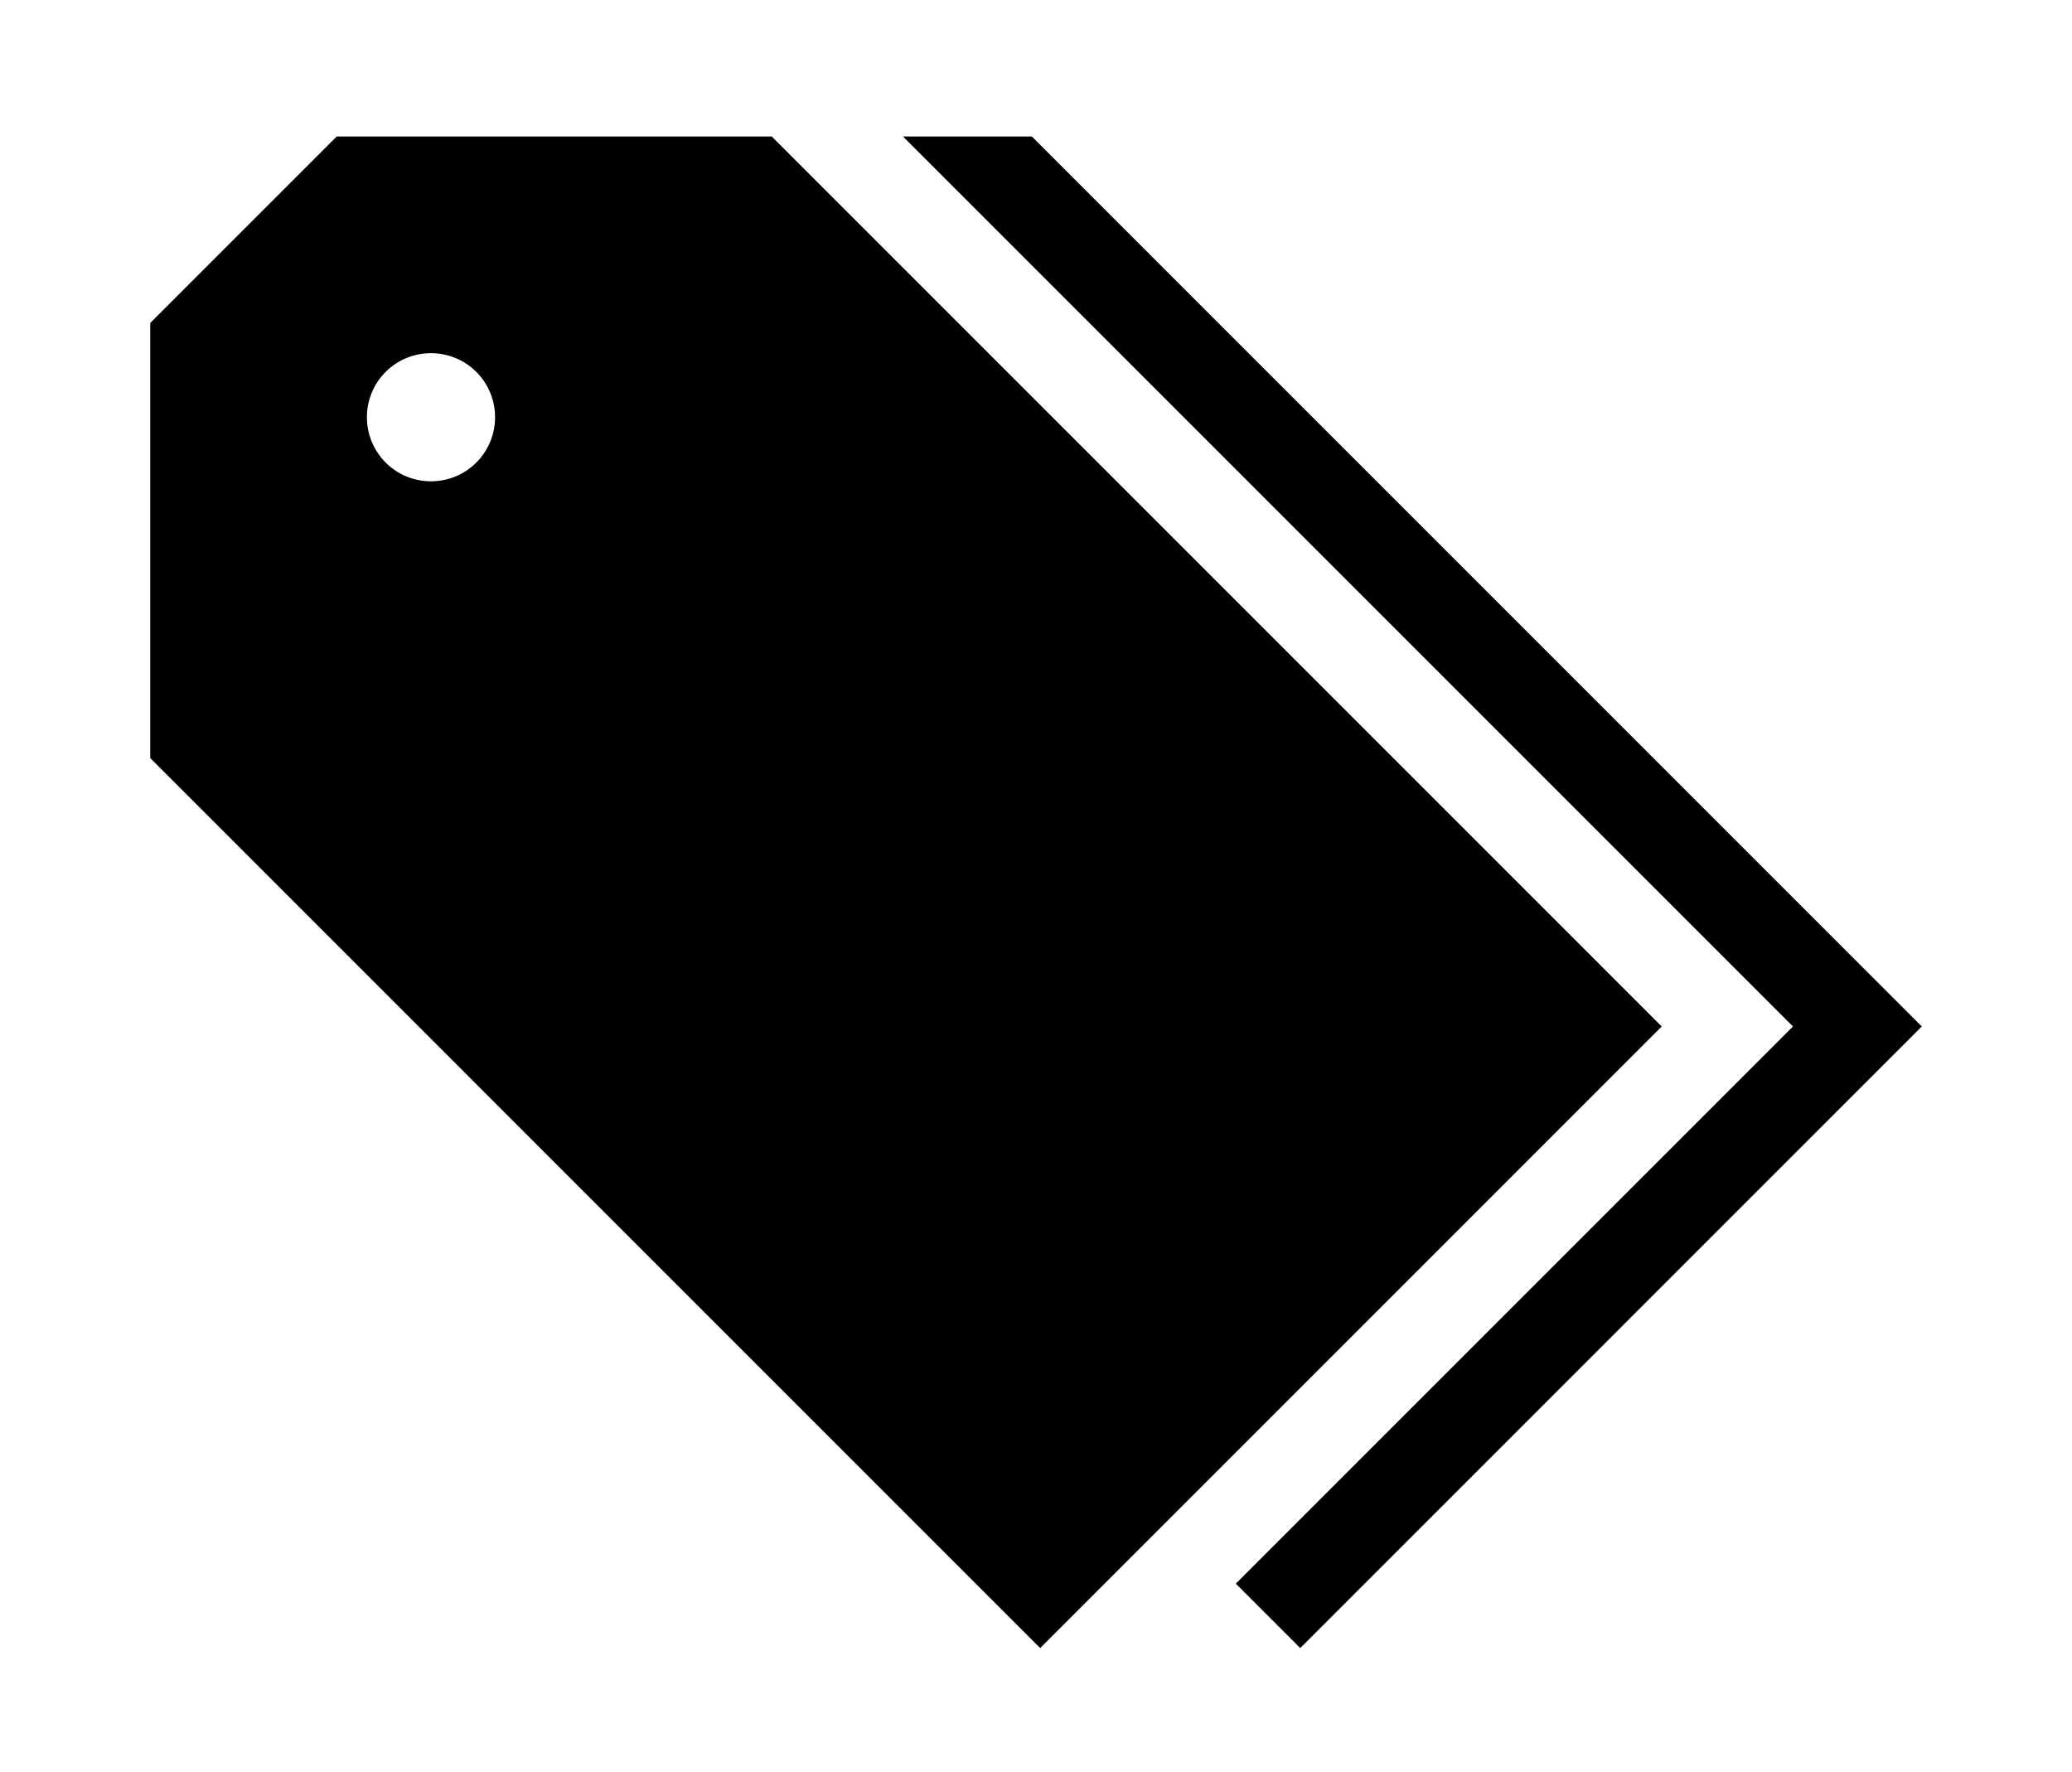 <?xml version="1.0" ?>
<svg xmlns="http://www.w3.org/2000/svg" xmlns:ev="http://www.w3.org/2001/xml-events" xmlns:xlink="http://www.w3.org/1999/xlink" baseProfile="full" enable-background="new 0 0 100 100" height="513px" version="1.1" viewBox="0 0 100 100" width="600px" x="0px" xml:space="preserve" y="0px">
	<defs/>
	<path d="M 85.32,57.941 L 50.236,93.028 L 0.0,42.79 L 0.0,18.233 L 10.529,7.704 L 35.084,7.704 L 85.32,57.941 M 13.289,20.992 C 11.879,22.404 11.879,24.698 13.29,26.11 C 14.7,27.521 16.996,27.521 18.406,26.11 C 19.819,24.701 19.819,22.404 18.406,20.992 C 16.996,19.584 14.699,19.584 13.289,20.992"/>
	<path d="M 49.765,7.704 L 42.491,7.704 L 92.728,57.941 L 61.28,89.392 L 64.916,93.028 L 100.0,57.941 L 49.765,7.704" points="49.765,7.704 42.491,7.704 92.728,57.941 61.28,89.392 64.916,93.028 100,57.941  "/>
</svg>
